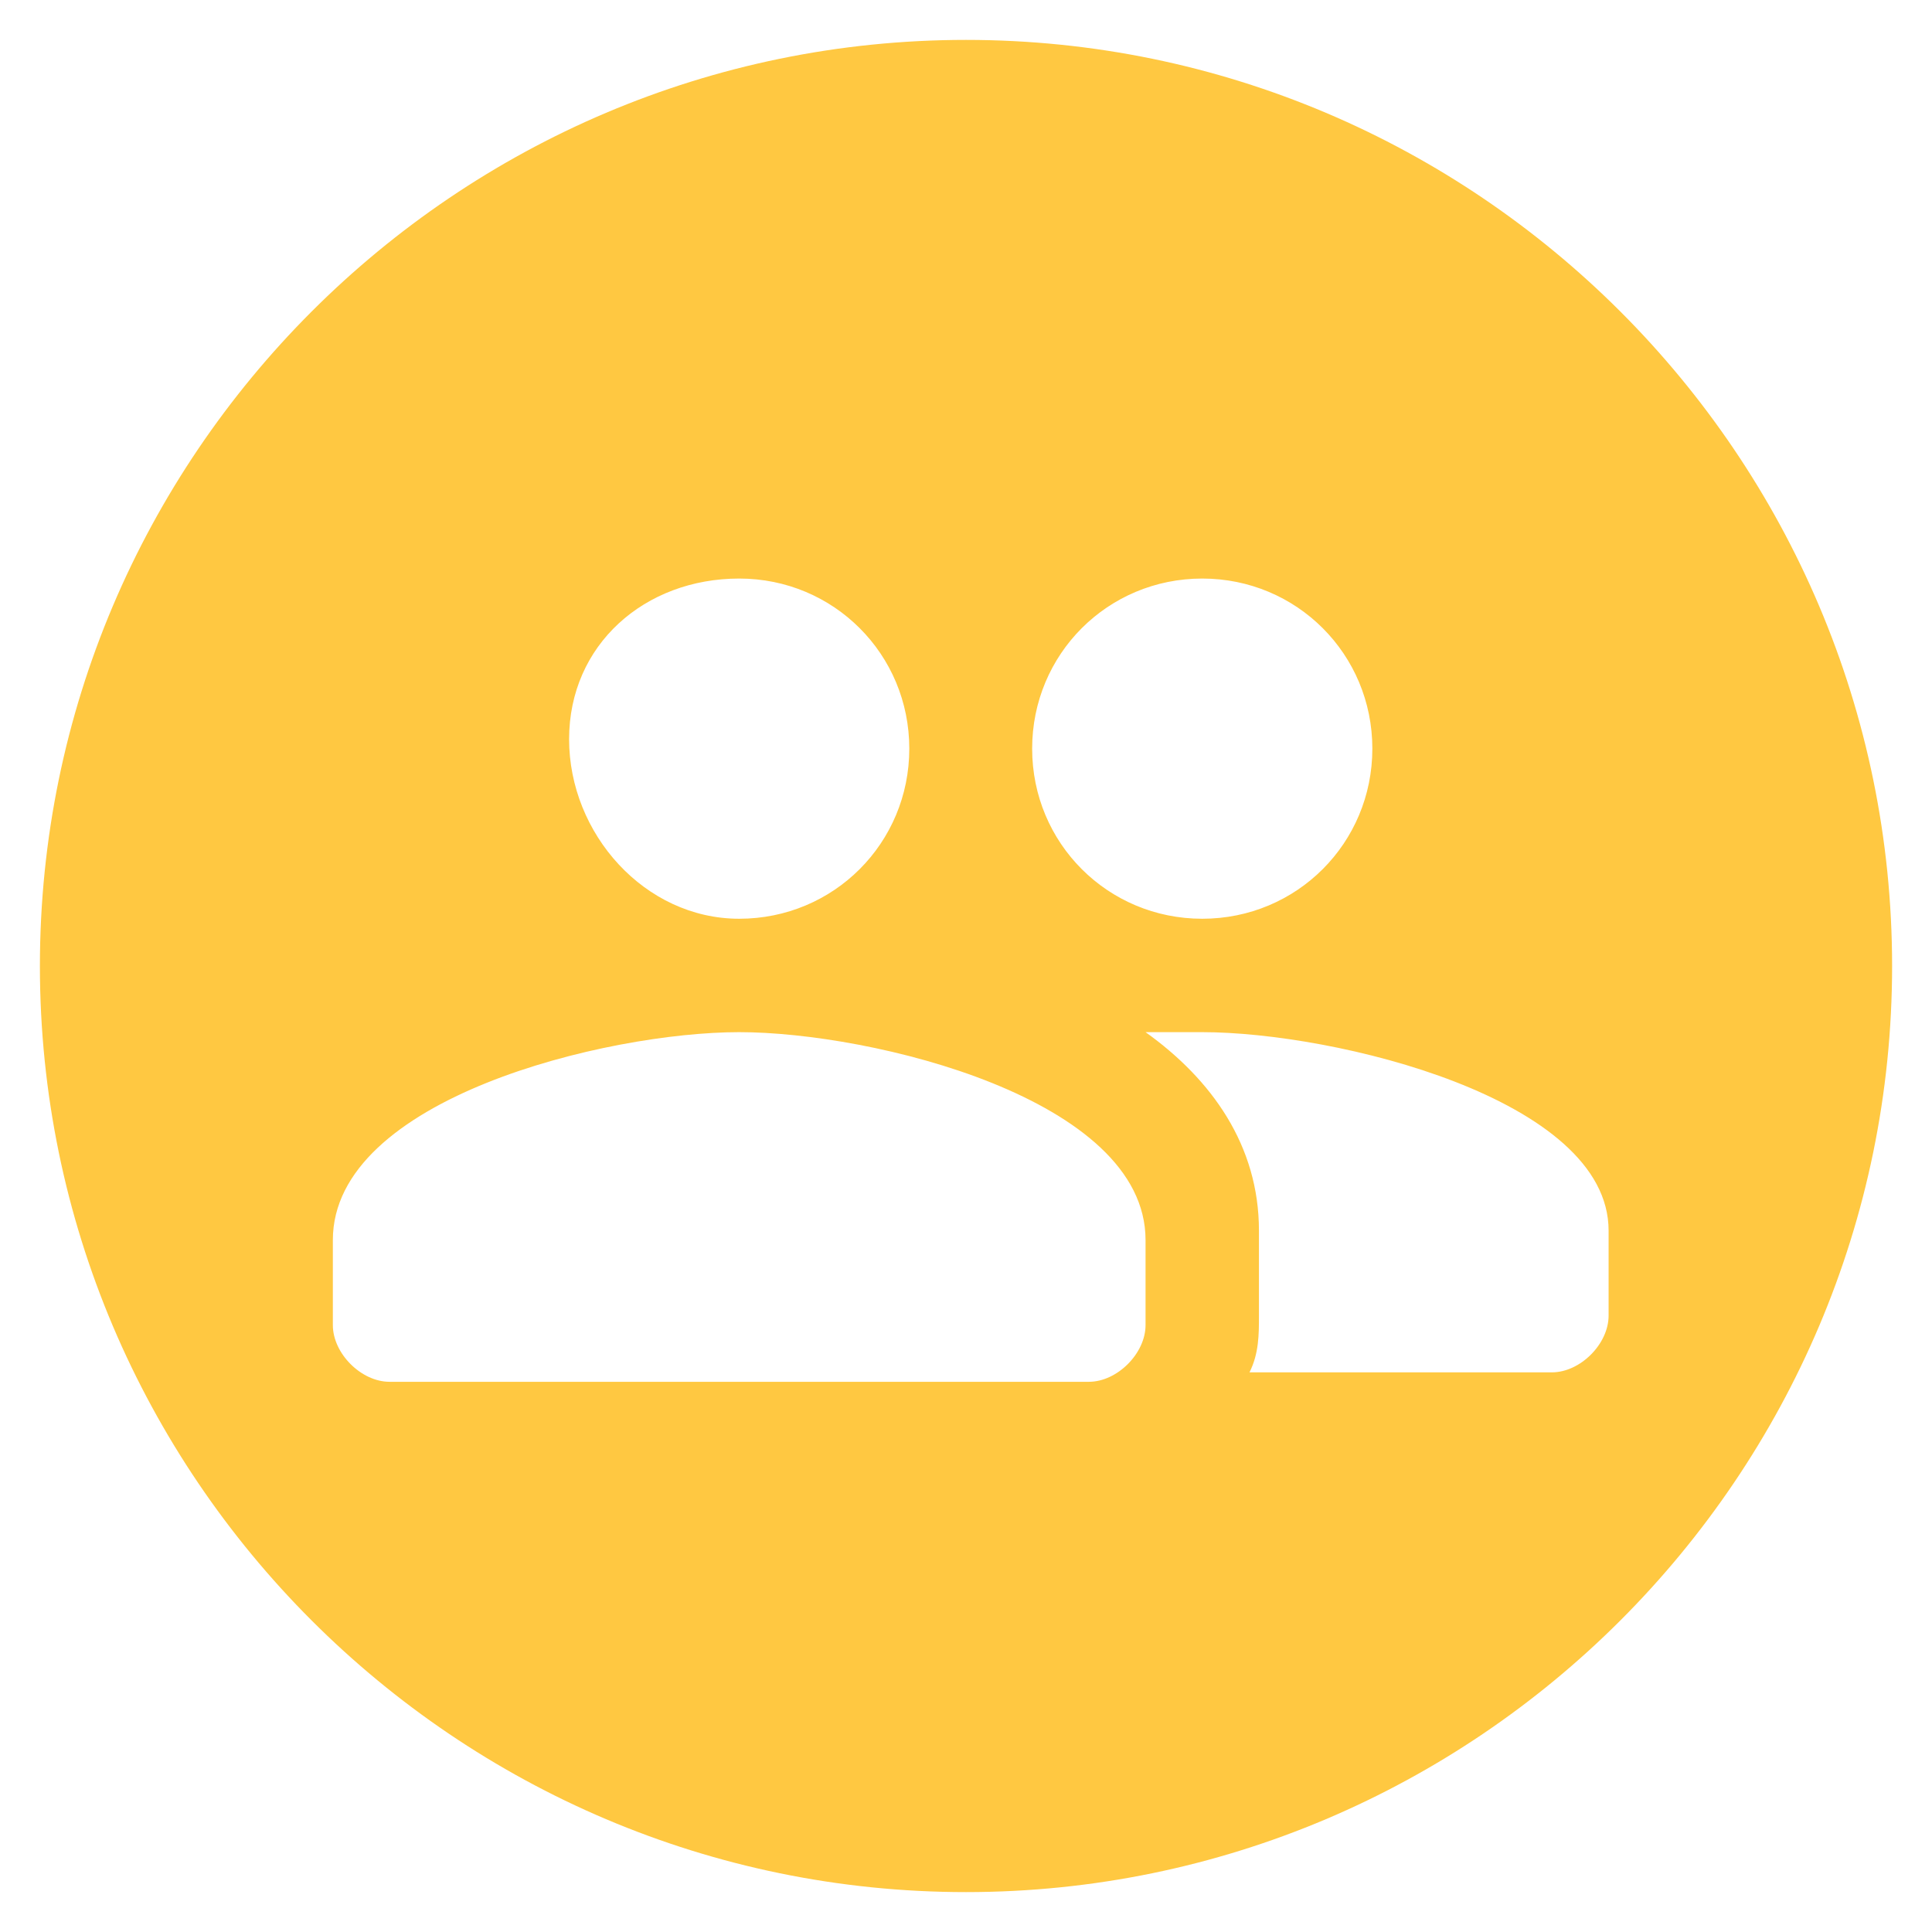 <svg width="46" height="46" viewBox="0 0 46 46" fill="none" xmlns="http://www.w3.org/2000/svg">
<path d="M28.625 21.875C30.875 21.875 32.675 20.075 32.675 17.825C32.675 15.575 30.875 13.775 28.625 13.775C26.375 13.775 24.575 15.575 24.575 17.825C24.575 20.075 26.375 21.875 28.625 21.875ZM17.6 21.875C19.85 21.875 21.65 20.075 21.65 17.825C21.65 15.575 19.85 13.775 17.6 13.775C15.35 13.775 13.55 15.35 13.55 17.6C13.55 19.85 15.35 21.875 17.6 21.875ZM17.6 24.575C14.45 24.575 7.925 26.15 7.925 29.525V31.55C7.925 32.225 8.6 32.9 9.275 32.9H25.925C26.6 32.9 27.275 32.225 27.275 31.55V29.525C27.275 26.15 20.75 24.575 17.6 24.575ZM28.625 24.575C28.175 24.575 27.725 24.575 27.275 24.575C28.85 25.7 29.975 27.275 29.975 29.3V31.325C29.975 31.775 29.975 32.225 29.75 32.675H36.95C37.625 32.675 38.3 32 38.3 31.325V29.3C38.3 26.15 31.775 24.575 28.625 24.575ZM45.05 23C45.05 35.15 35.15 45.05 23 45.05C10.85 45.05 0.95 35.15 0.95 23C0.95 10.85 10.85 0.95 23 0.95C35.15 0.95 45.05 10.85 45.05 23Z" fill="#FFC841"/>
</svg>
